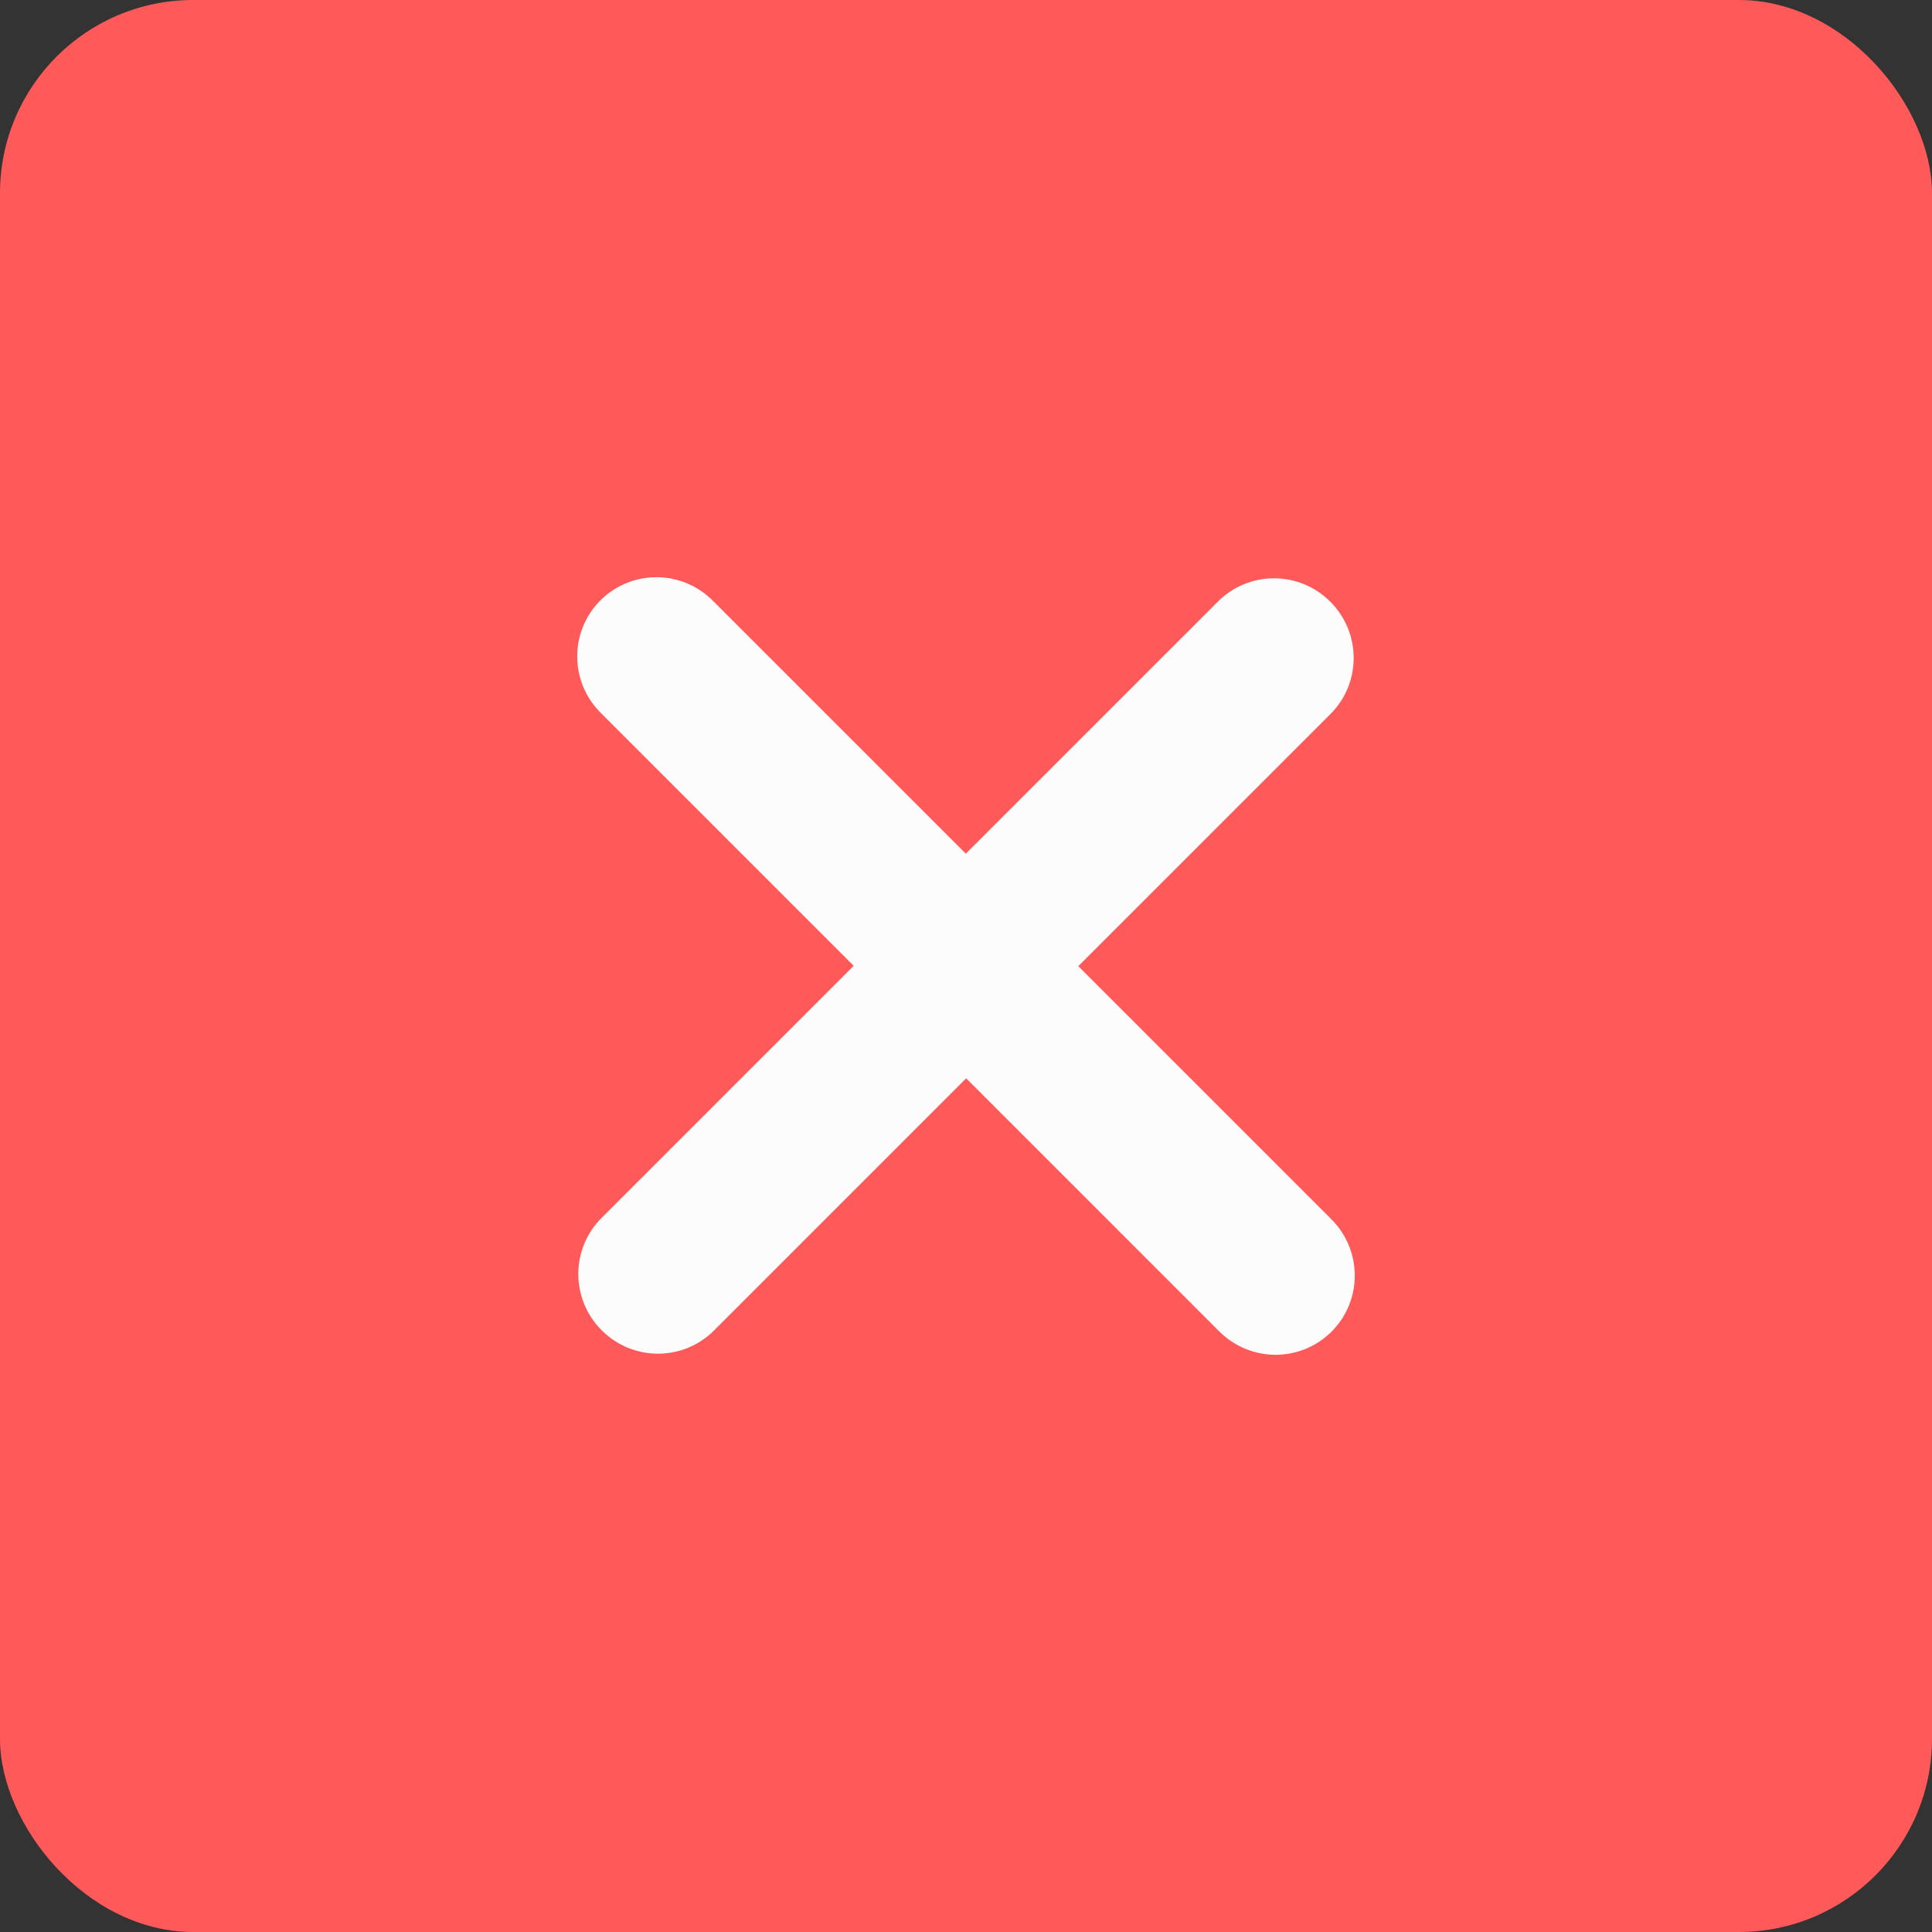 <svg width="30" height="30" viewBox="0 0 30 30" fill="none" xmlns="http://www.w3.org/2000/svg">
<rect x="0" y="0" width="30" height="30" fill="#333333" stroke="none"/>
<rect width="30" height="30" rx="3" fill="#FF5959"/>
<path d="M20.66 11.087C21.141 10.605 21.14 9.826 20.657 9.343C20.174 8.86 19.395 8.859 18.913 9.34L14.997 13.256L11.067 9.326C10.584 8.843 9.805 8.842 9.323 9.323C8.842 9.805 8.843 10.584 9.326 11.067L13.256 14.997L9.34 18.913C8.859 19.395 8.86 20.174 9.343 20.657C9.826 21.14 10.605 21.141 11.087 20.66L15.003 16.744L18.933 20.674C19.416 21.157 20.195 21.158 20.677 20.677C21.158 20.195 21.157 19.416 20.674 18.933L16.744 15.003L20.66 11.087Z" fill="#FCFCFC"/>
</svg>
